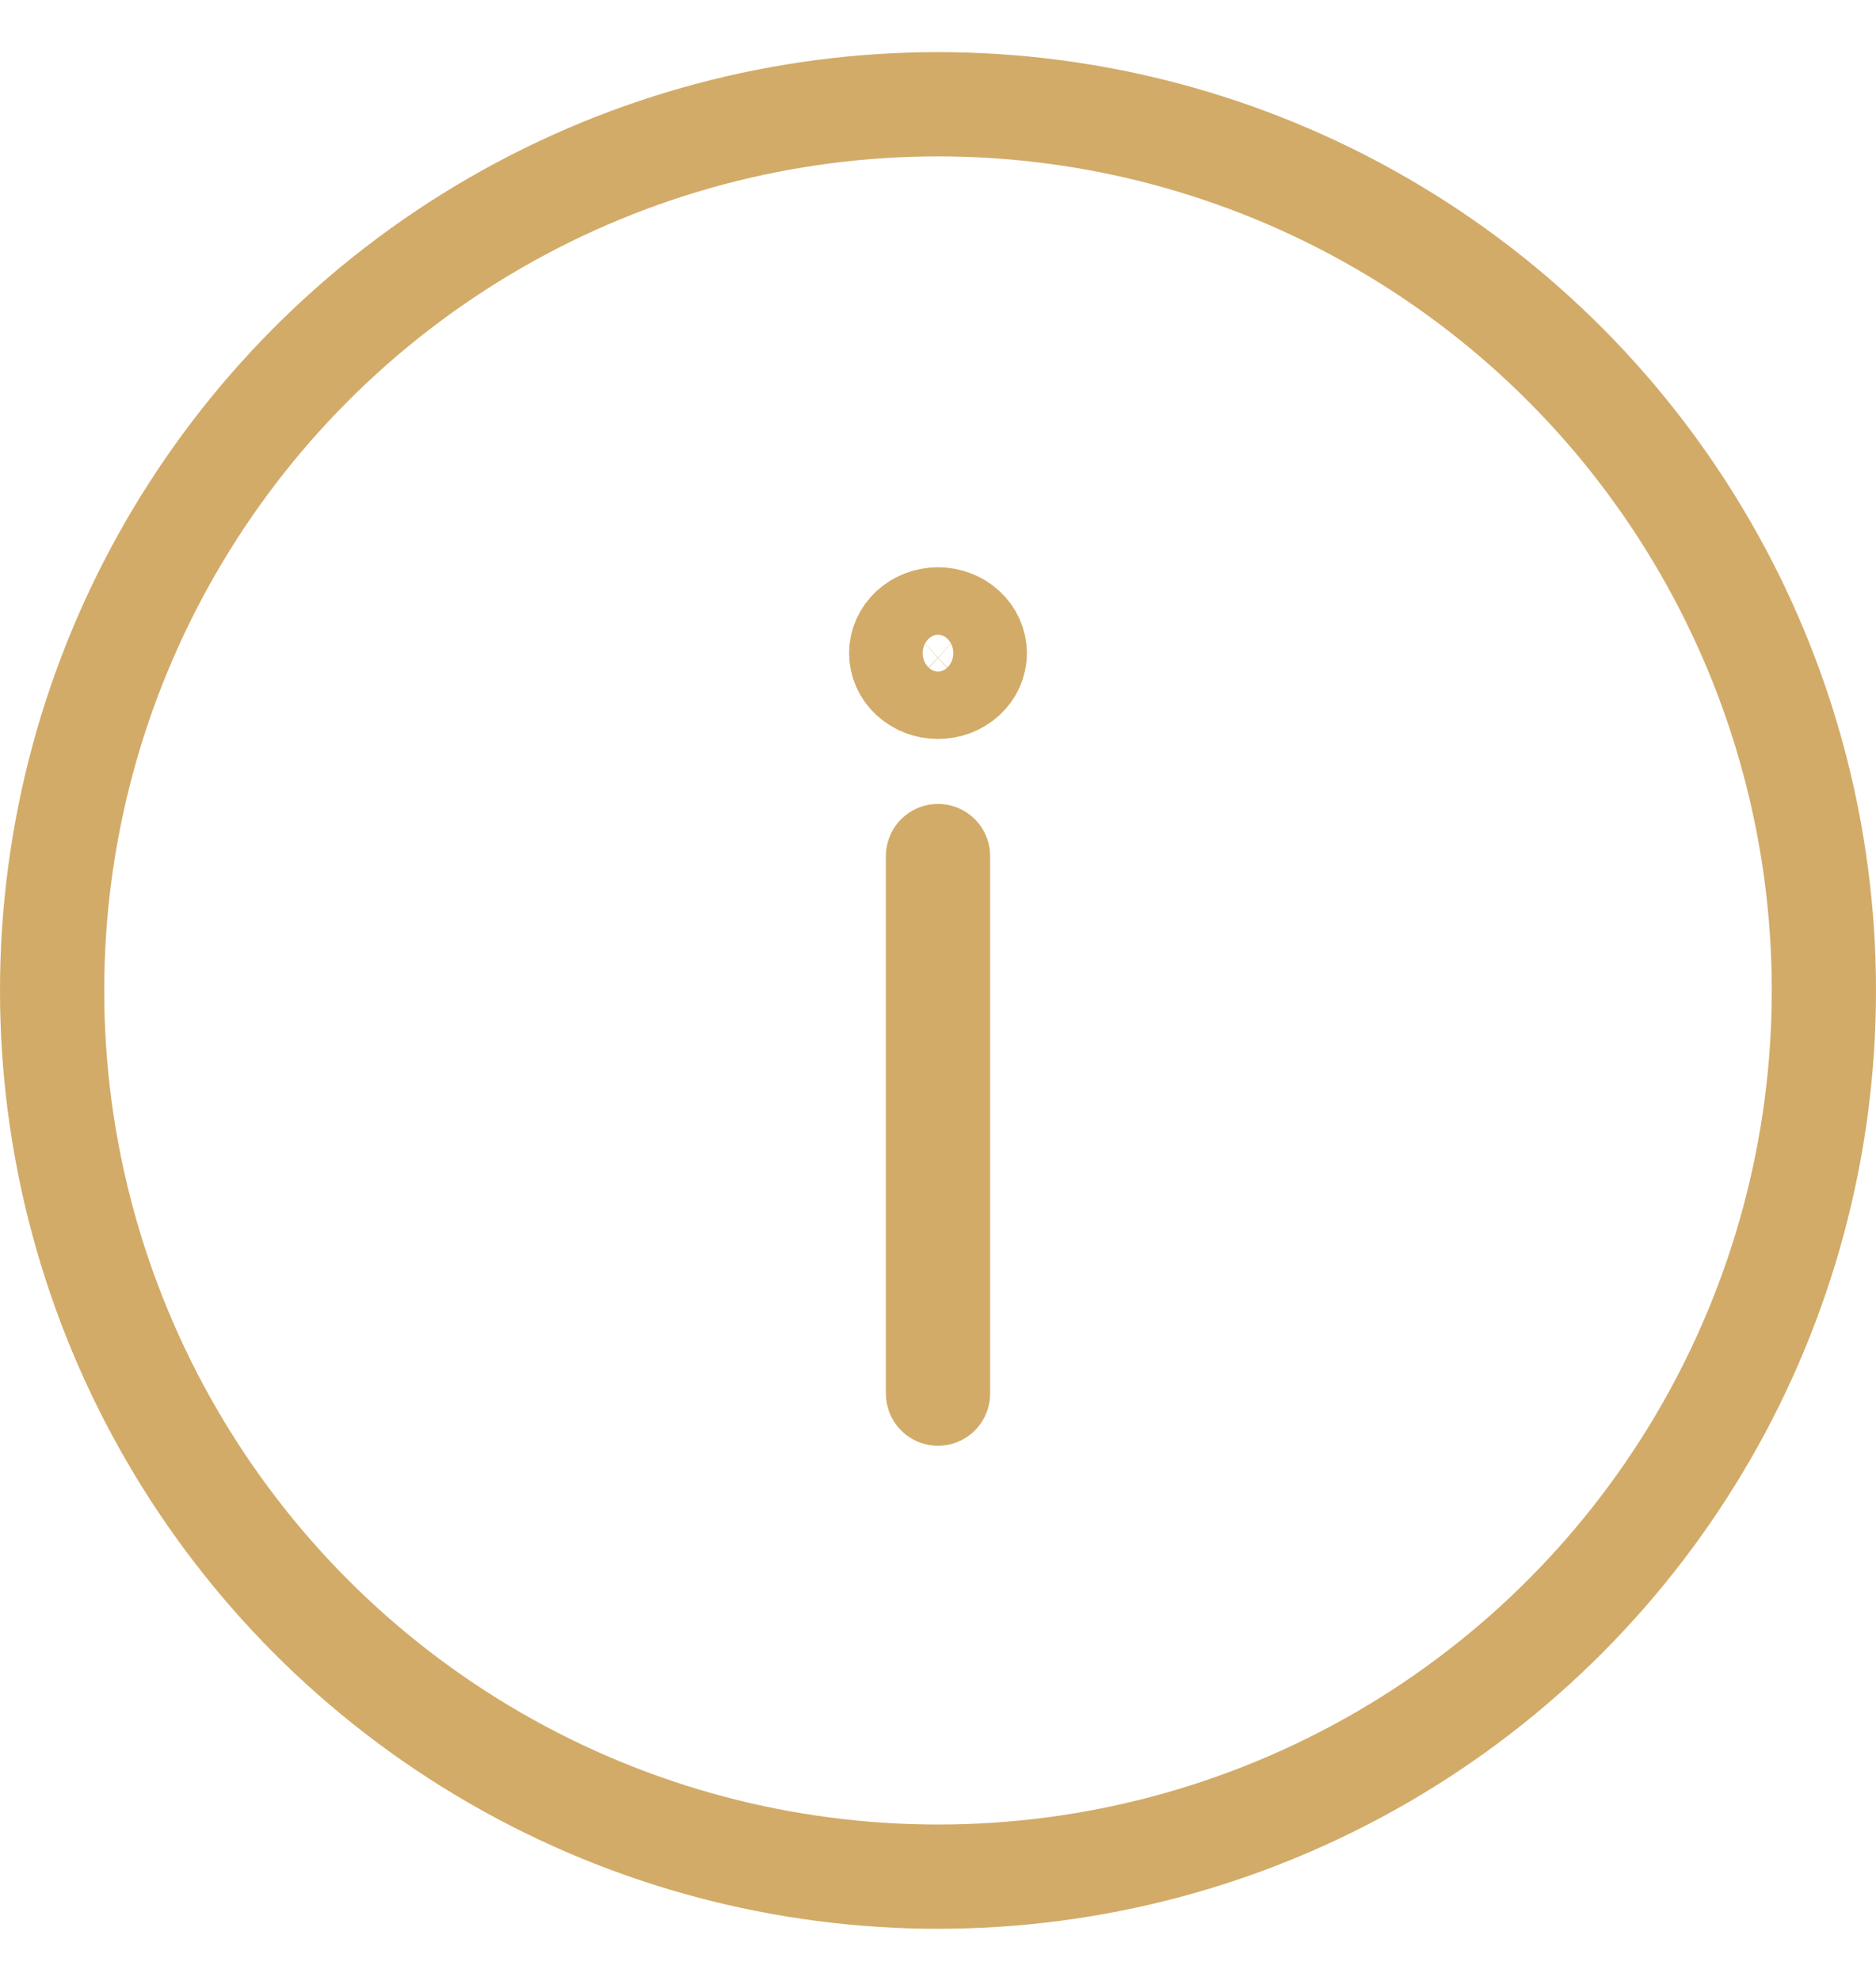 <svg width="18" height="19" viewBox="0 0 18 19" fill="none" xmlns="http://www.w3.org/2000/svg">
<circle cx="9" cy="9.5" r="8.5" stroke="#D2AB68"/>
<path d="M9 8.211V13.367" stroke="#D2AB68" stroke-linecap="round"/>
<path d="M8.75 6.493C8.684 6.433 8.647 6.351 8.647 6.265C8.647 6.179 8.684 6.097 8.75 6.036C8.817 5.975 8.906 5.941 9 5.941C9.094 5.941 9.183 5.975 9.25 6.036C9.316 6.097 9.353 6.179 9.353 6.265C9.353 6.351 9.316 6.433 9.25 6.493C9.183 6.554 9.094 6.588 9 6.588C8.906 6.588 8.817 6.554 8.75 6.493Z" stroke="#D2AB68" stroke-linecap="round"/>
</svg>
